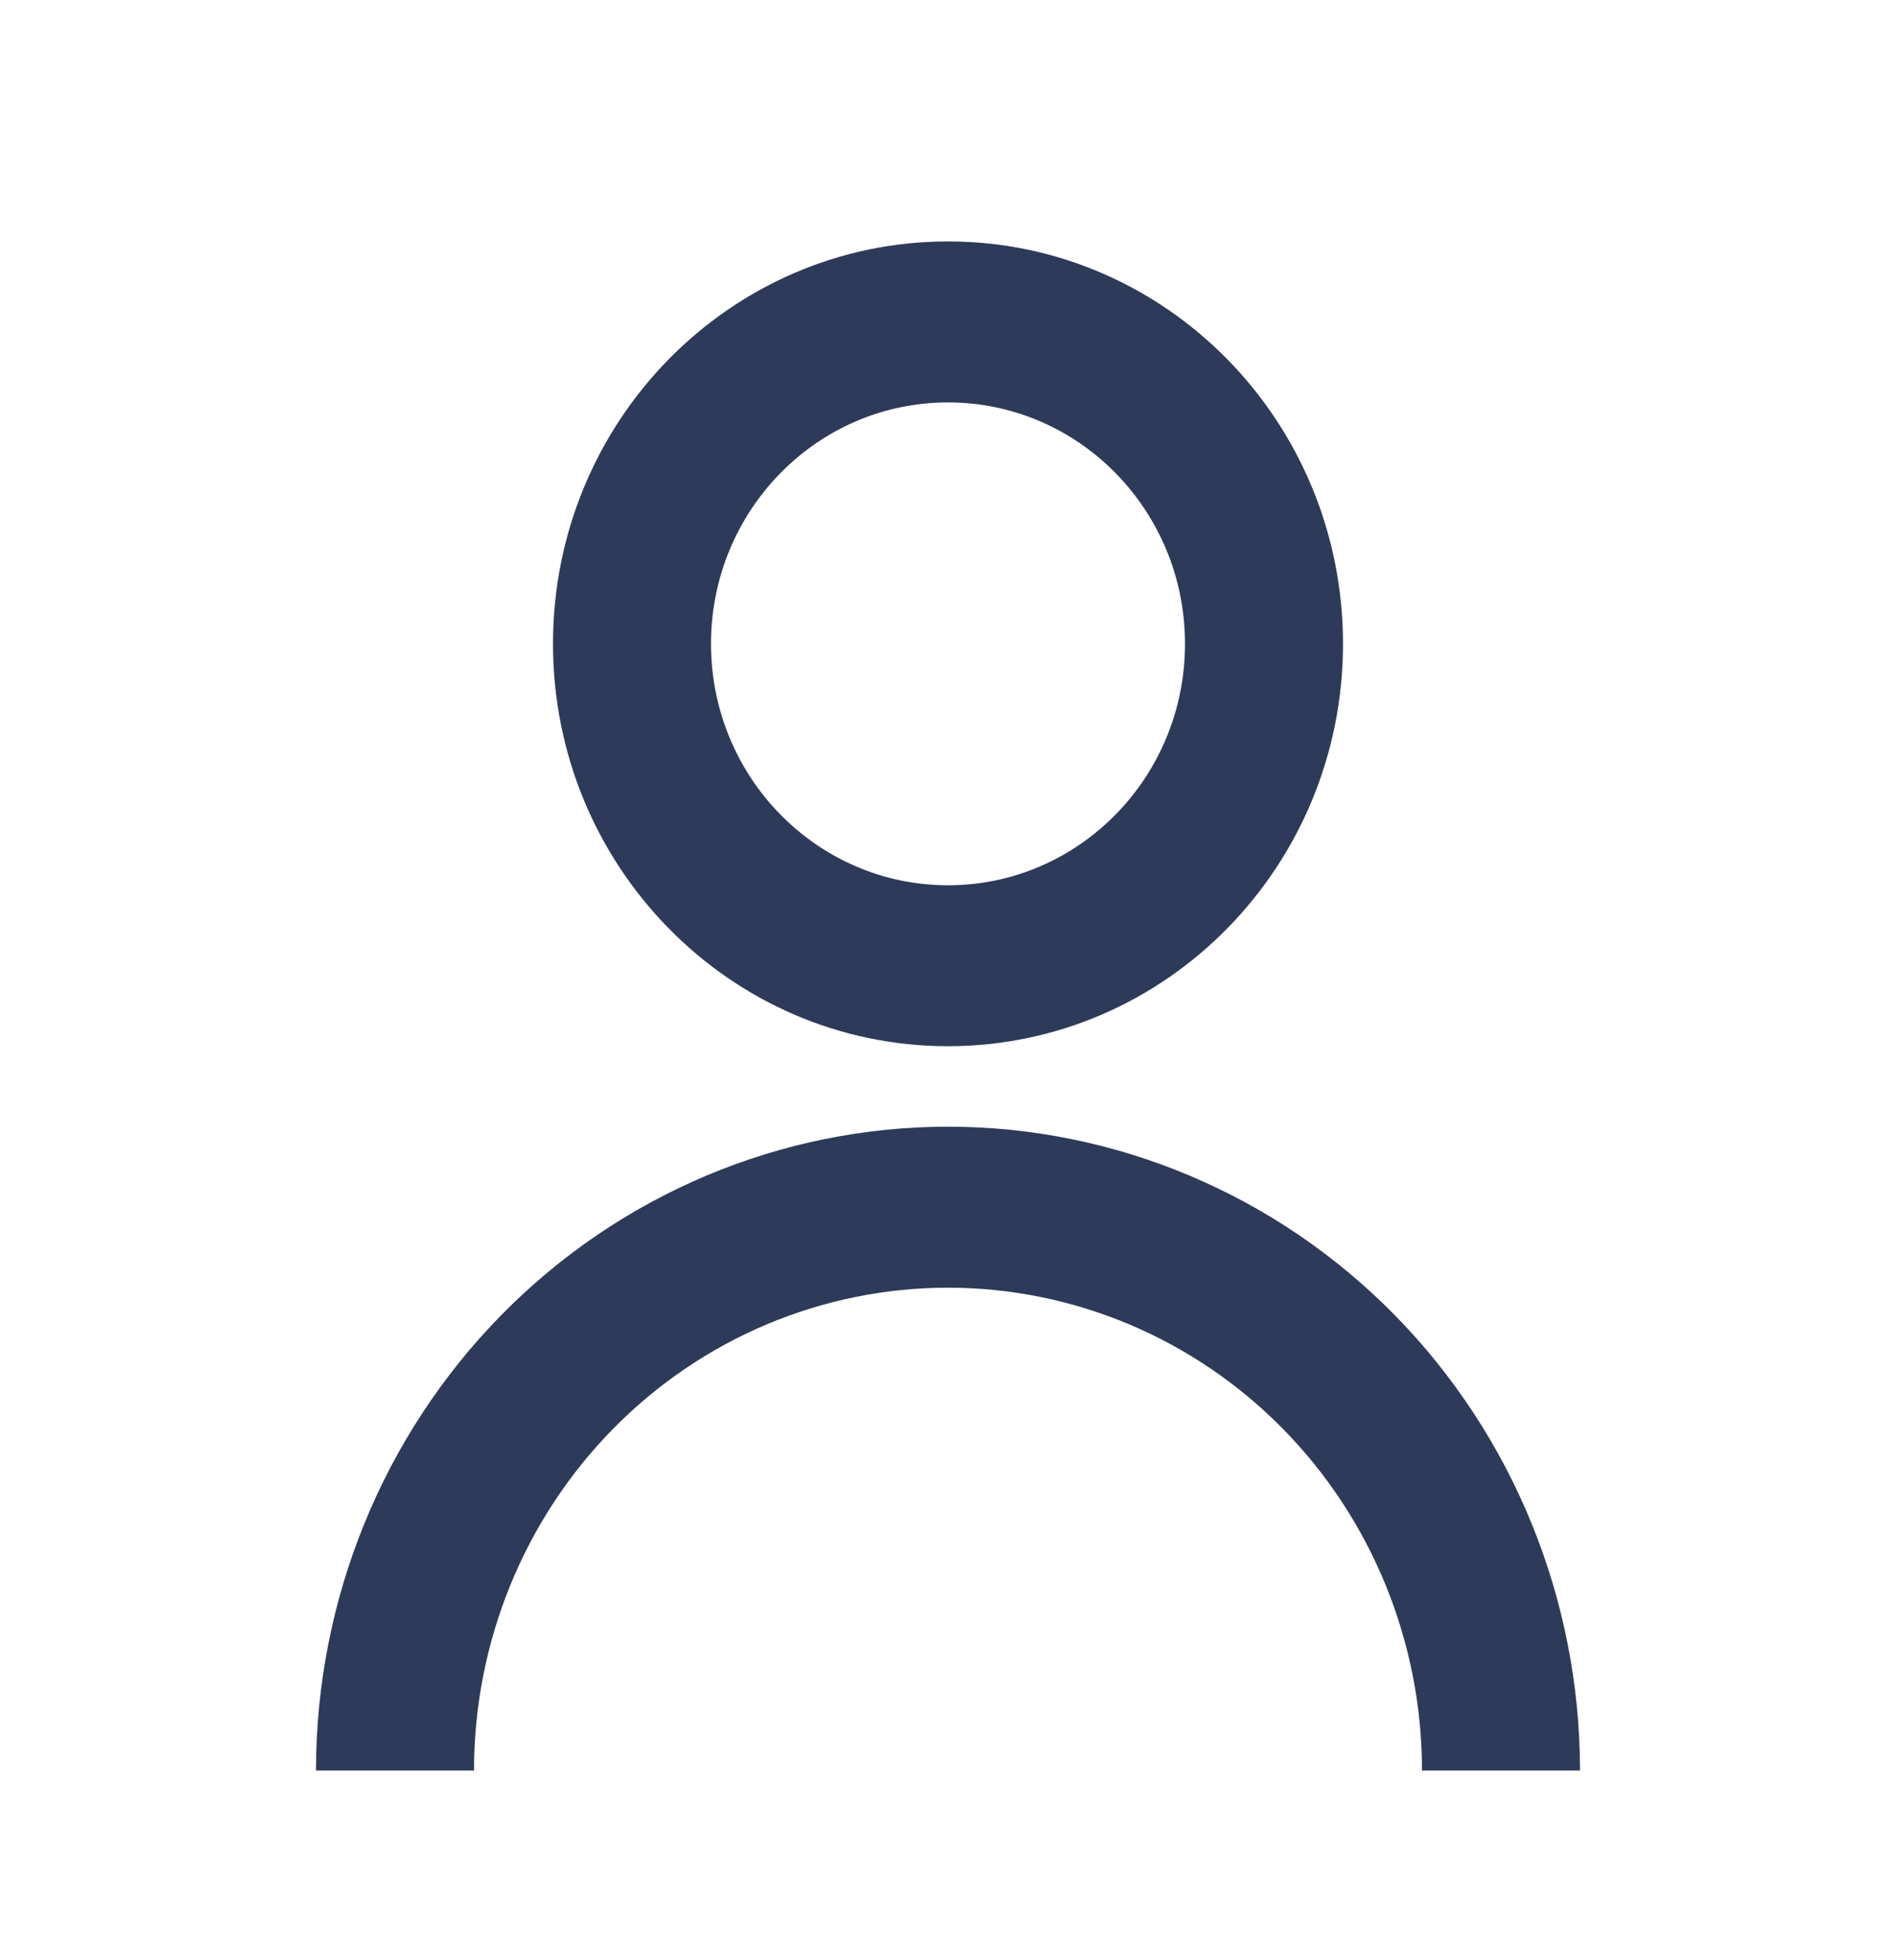 <svg width="30" height="31" viewBox="0 0 30 31" fill="none" xmlns="http://www.w3.org/2000/svg">
<path d="M8.75 10.182C8.75 6.667 11.548 3.818 15 3.818C18.452 3.818 21.25 6.667 21.25 10.182C21.25 13.696 18.452 16.545 15 16.545C11.548 16.545 8.75 13.696 8.75 10.182ZM15 14C17.071 14 18.75 12.29 18.75 10.182C18.75 8.073 17.071 6.364 15 6.364C12.929 6.364 11.25 8.073 11.25 10.182C11.25 12.29 12.929 14 15 14Z" fill="#2E3A59"/>
<path d="M7.929 20.8C6.054 22.71 5 25.3 5 28H7.5C7.5 25.975 8.29 24.032 9.697 22.6C11.103 21.168 13.011 20.364 15 20.364C16.989 20.364 18.897 21.168 20.303 22.6C21.71 24.032 22.5 25.975 22.5 28H25C25 25.3 23.946 22.71 22.071 20.8C20.196 18.891 17.652 17.818 15 17.818C12.348 17.818 9.804 18.891 7.929 20.8Z" fill="#2E3A59"/>
</svg>
